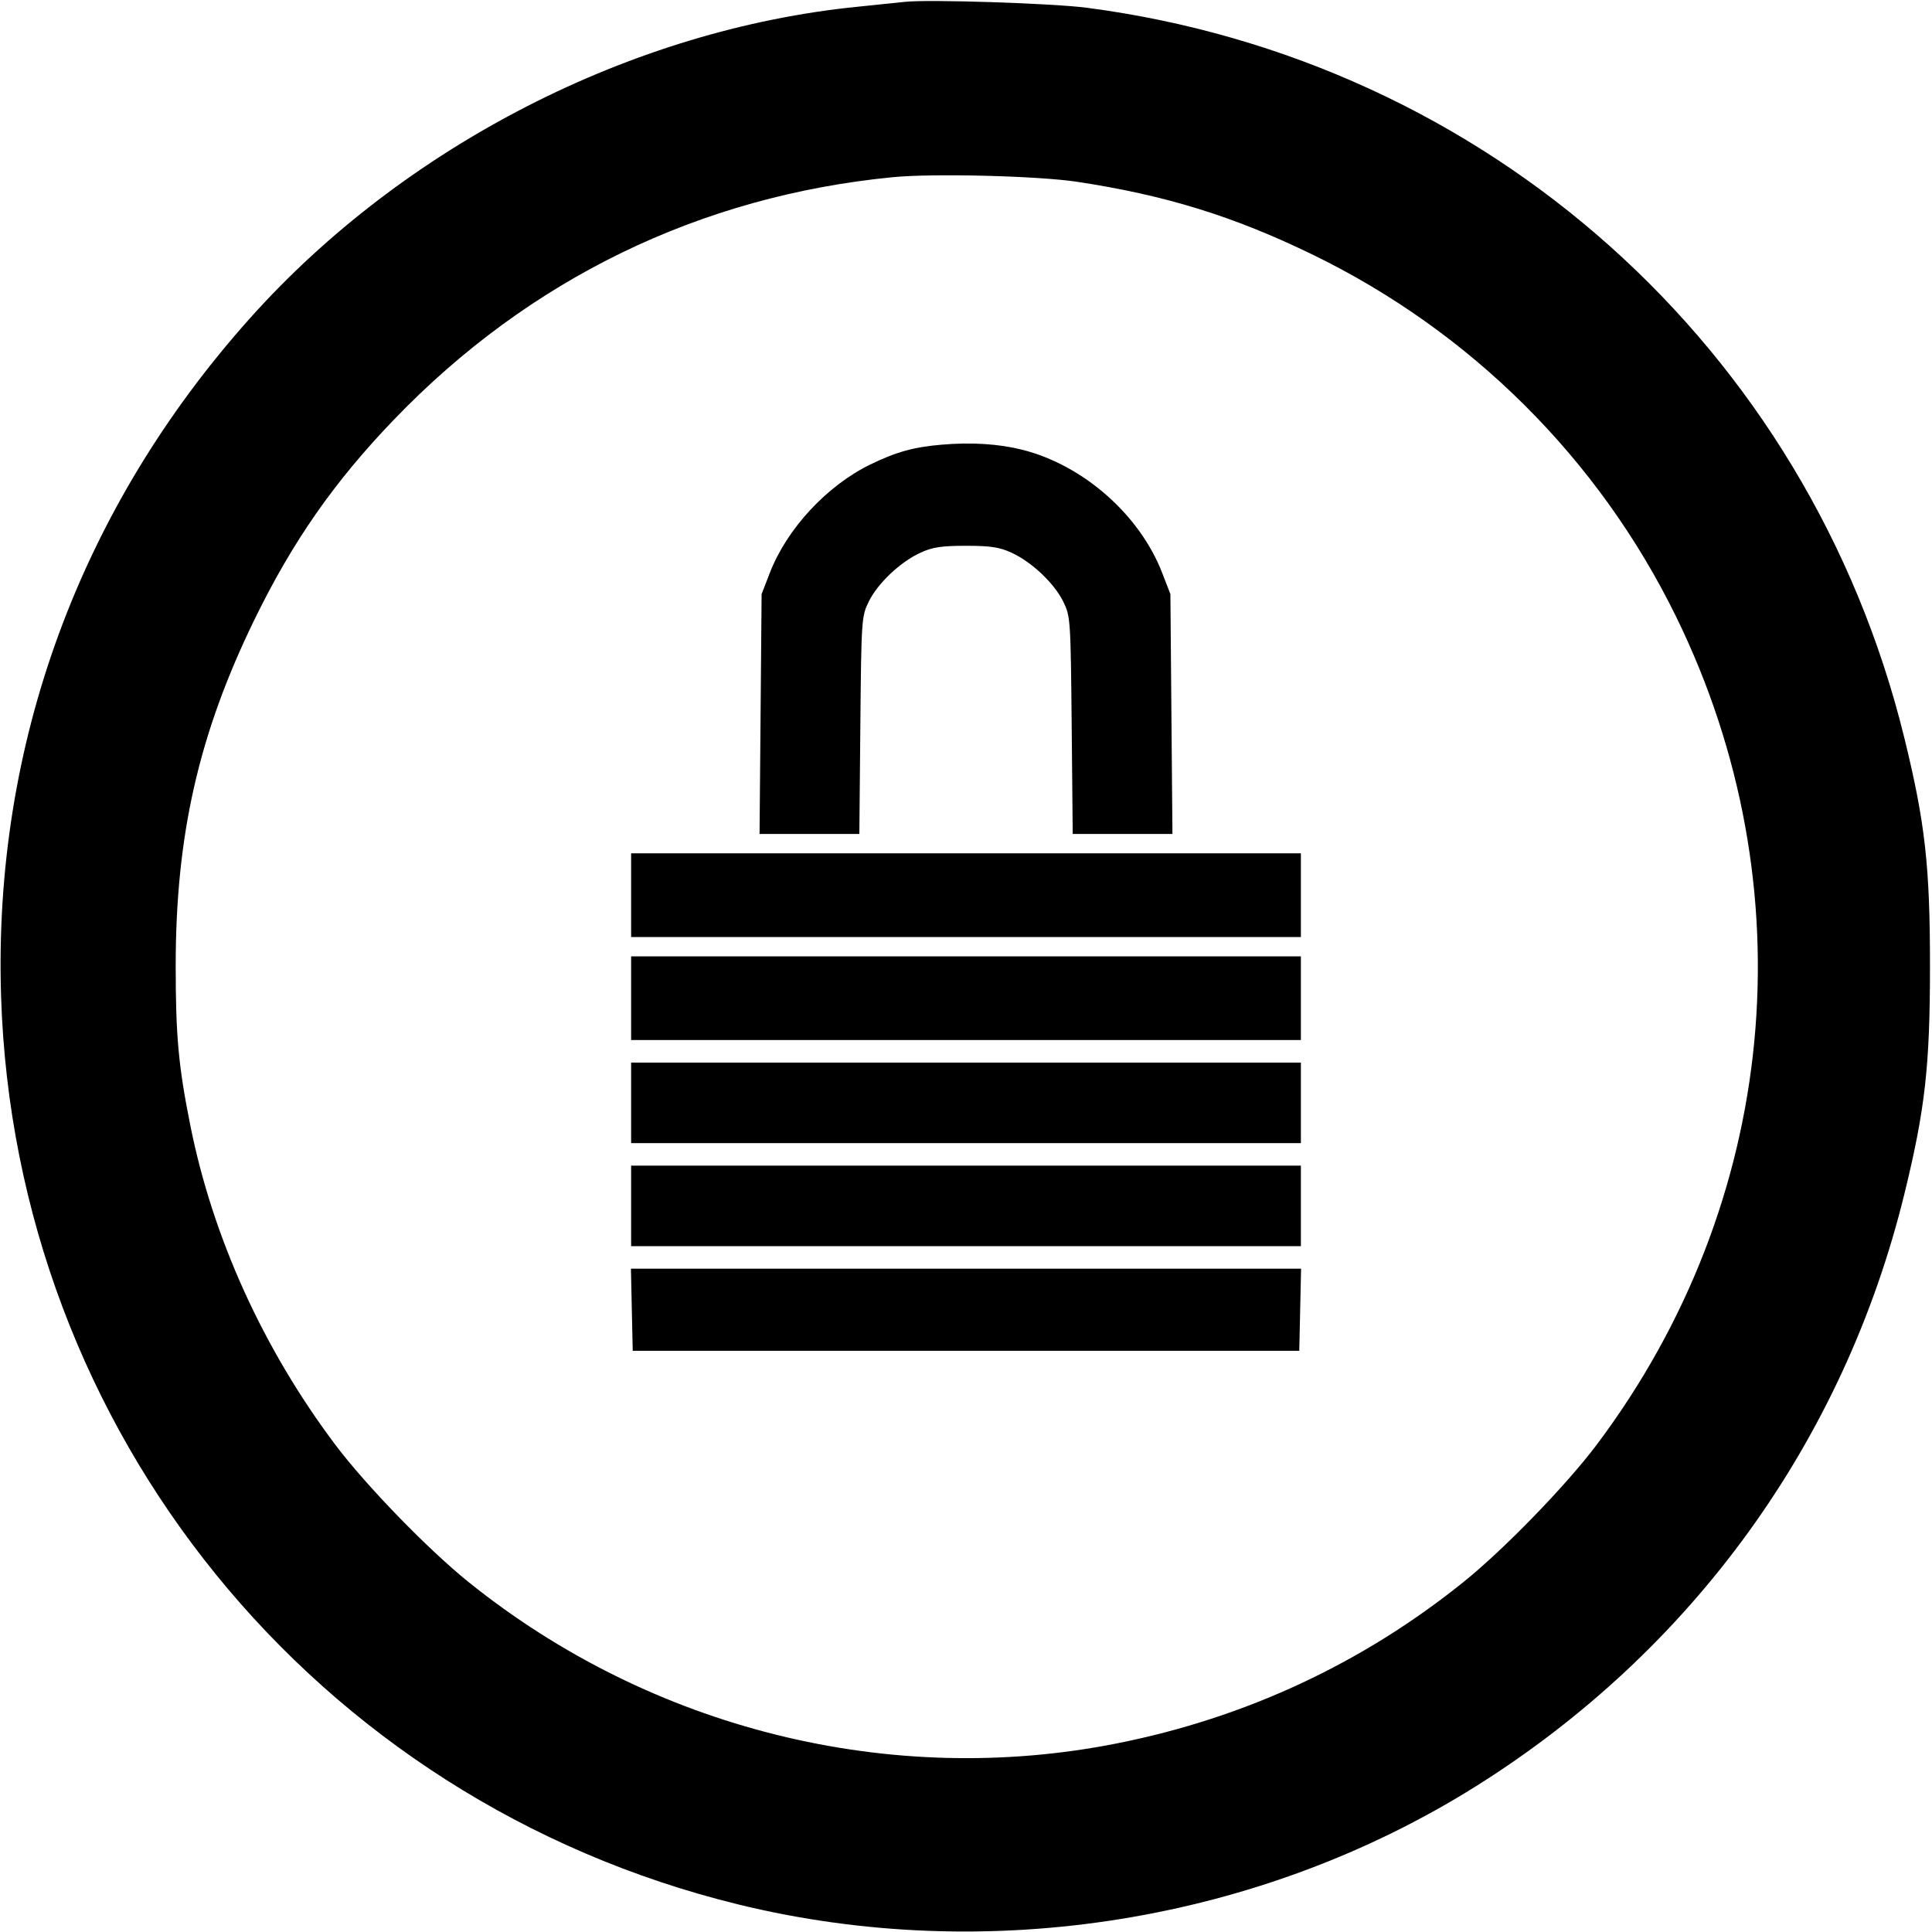<svg xmlns="http://www.w3.org/2000/svg" viewBox="0 0 666.74 666.74"><path d="M312.257 0.642 C 310.117 0.888,302.867 1.638,296.144 2.308 C 218.087 10.087,139.468 50.354,86.307 109.782 C 27.523 175.495,-2.396 257.019,0.376 343.927 C 5.162 493.960,108.655 621.436,254.720 657.212 C 340.961 678.335,434.744 663.293,509.500 616.348 C 584.107 569.497,636.331 497.256,657.213 412.020 C 664.374 382.788,666.046 367.903,666.046 333.370 C 666.046 298.837,664.374 283.952,657.213 254.720 C 624.186 119.910,513.163 20.739,375.041 2.673 C 363.204 1.125,320.153 -0.268,312.257 0.642 M371.708 62.737 C 402.135 67.337,425.661 74.603,452.828 87.792 C 507.574 114.370,551.737 158.327,578.419 212.798 C 624.193 306.246,613.758 415.120,551.028 498.580 C 540.500 512.587,519.044 534.701,505.075 545.943 C 470.177 574.028,429.912 592.793,385.598 601.624 C 307.258 617.236,224.766 596.724,161.665 545.943 C 147.696 534.701,126.240 512.587,115.712 498.580 C 90.834 465.480,73.432 427.151,65.677 388.376 C 61.589 367.933,60.632 357.503,60.632 333.370 C 60.632 288.258,68.561 253.360,87.774 213.912 C 100.914 186.934,115.296 166.302,135.908 144.862 C 182.624 96.268,241.572 67.619,308.177 61.139 C 322.108 59.784,358.171 60.691,371.708 62.737 M325.036 153.453 C 315.321 154.278,309.239 155.965,300.345 160.302 C 285.357 167.610,271.582 182.453,265.696 197.637 L 262.834 205.023 262.480 246.416 L 262.127 287.809 279.346 287.809 L 296.565 287.809 296.910 250.305 C 297.246 213.768,297.321 212.667,299.810 207.613 C 302.932 201.277,310.640 193.980,317.618 190.756 C 321.788 188.829,324.897 188.356,333.370 188.356 C 341.843 188.356,344.952 188.829,349.122 190.756 C 356.100 193.980,363.808 201.277,366.930 207.613 C 369.418 212.666,369.494 213.780,369.842 250.305 L 370.198 287.809 387.406 287.809 L 404.613 287.809 404.260 246.416 L 403.906 205.023 401.044 197.637 C 393.277 177.600,373.766 160.462,352.722 155.194 C 344.645 153.172,335.281 152.583,325.036 153.453 M217.802 308.923 L 217.802 323.369 333.370 323.369 L 448.938 323.369 448.938 308.923 L 448.938 294.477 333.370 294.477 L 217.802 294.477 217.802 308.923 M217.802 344.482 L 217.802 358.928 333.370 358.928 L 448.938 358.928 448.938 344.482 L 448.938 330.036 333.370 330.036 L 217.802 330.036 217.802 344.482 M217.802 380.597 L 217.802 394.488 333.370 394.488 L 448.938 394.488 448.938 380.597 L 448.938 366.707 333.370 366.707 L 217.802 366.707 217.802 380.597 M217.802 416.157 L 217.802 430.047 333.370 430.047 L 448.938 430.047 448.938 416.157 L 448.938 402.266 333.370 402.266 L 217.802 402.266 217.802 416.157 M218.046 451.994 L 218.357 466.162 333.370 466.162 L 448.383 466.162 448.694 451.994 L 449.005 437.826 333.370 437.826 L 217.735 437.826 218.046 451.994 " stroke="none" fill-rule="evenodd" fill="black"></path></svg>